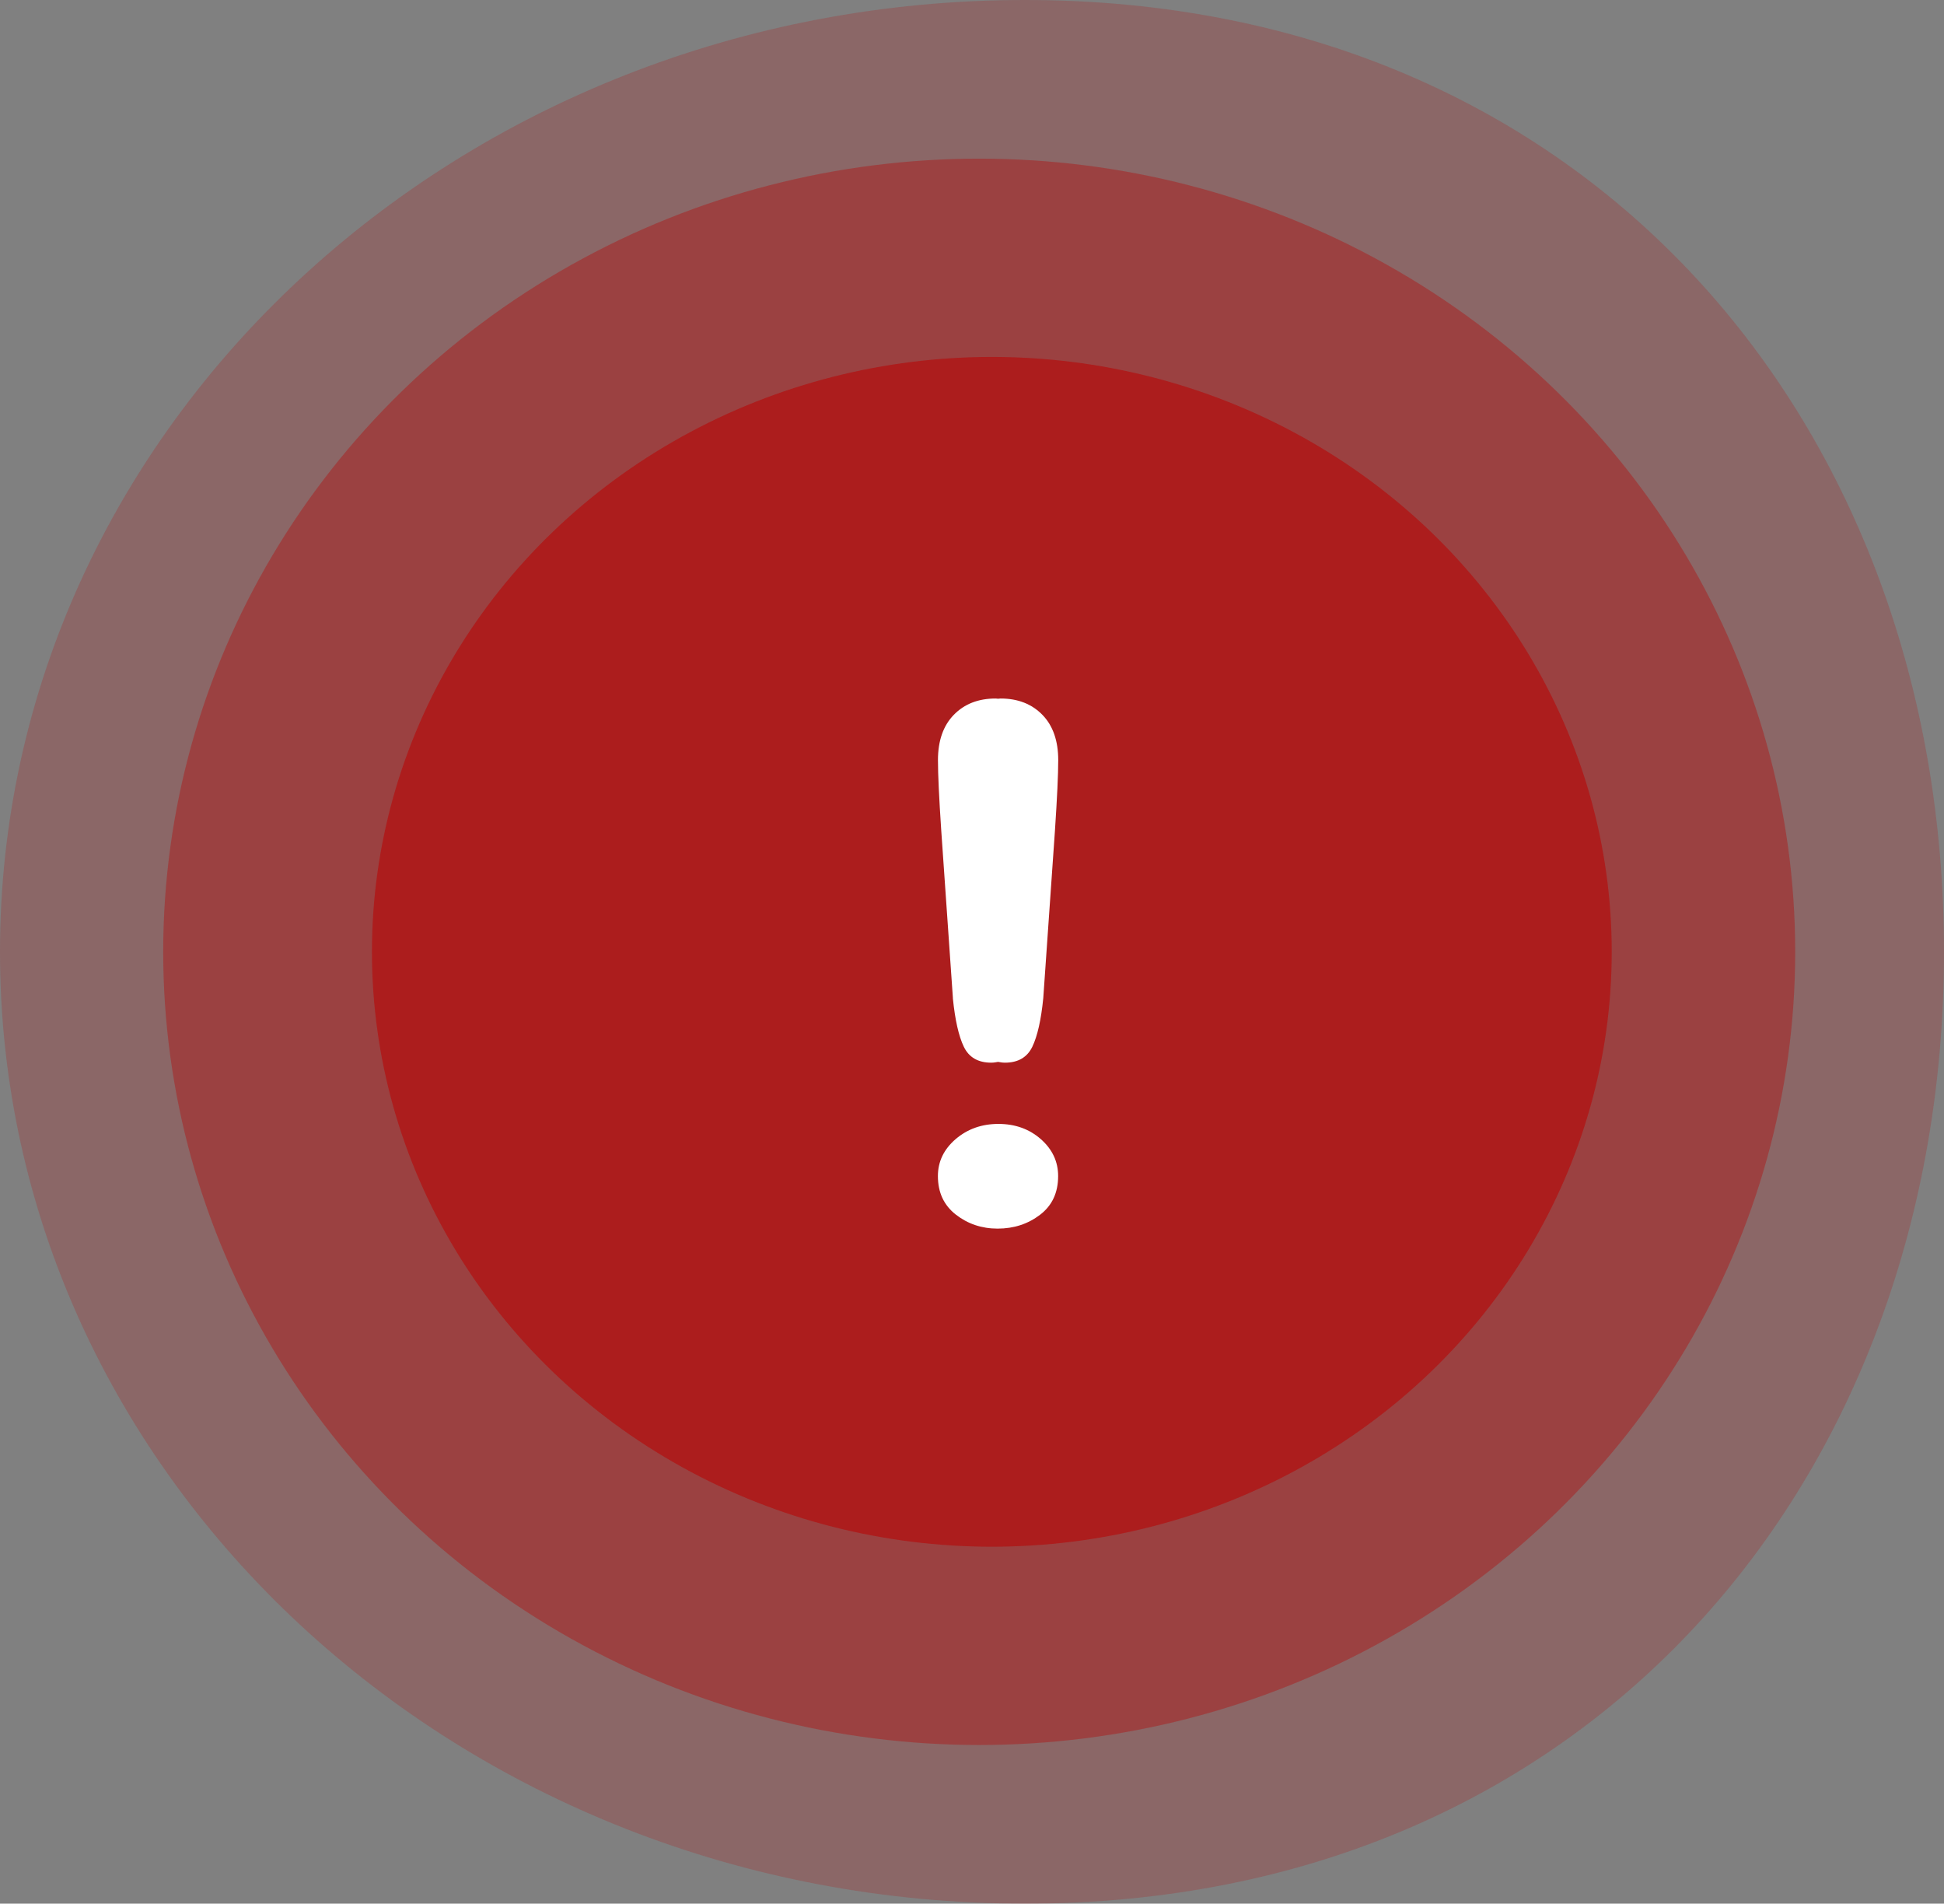 <svg width="143" height="140" viewBox="0 0 143 140" fill="none" xmlns="http://www.w3.org/2000/svg">
<rect x="0" y="0" width="143" height="140" fill="#808080" stroke="none"/>
<path d="M143 70C143 108.66 117.029 140 75.391 140C33.754 140 0 108.66 0 70C0 31.34 33.754 0 75.391 0C117.029 0 143 31.34 143 70Z" fill="#AC1D1D" fill-opacity="0.25"/>
<ellipse cx="72.03" cy="70" rx="60.025" ry="58.333" fill="#AC1D1D" fill-opacity="0.5"/>
<ellipse cx="72.959" cy="70" rx="45.599" ry="43.75" fill="#AC1D1D"/>
<g clip-path="url(#clip0_2_82)">
<path d="M70.092 73.412C70.253 75.01 70.522 76.199 70.898 76.98C71.273 77.76 71.945 78.152 72.913 78.152C73.094 78.152 73.257 78.123 73.419 78.094C73.582 78.123 73.743 78.152 73.923 78.152C74.89 78.152 75.561 77.76 75.938 76.98C76.313 76.199 76.582 75.01 76.742 73.412L77.602 61.079C77.762 58.675 77.843 56.949 77.843 55.903C77.843 54.478 77.454 53.365 76.677 52.569C75.897 51.771 74.872 51.371 73.602 51.371C73.536 51.371 73.484 51.386 73.42 51.388C73.356 51.386 73.304 51.371 73.238 51.371C71.966 51.371 70.943 51.77 70.163 52.569C69.385 53.366 68.996 54.478 68.996 55.904C68.996 56.951 69.078 58.676 69.238 61.08L70.096 73.412H70.092ZM73.445 82.656C72.215 82.656 71.165 83.03 70.295 83.775C69.427 84.524 68.992 85.429 68.992 86.492C68.992 87.696 69.431 88.638 70.309 89.324C71.19 90.01 72.215 90.356 73.385 90.356C74.578 90.356 75.617 90.015 76.506 89.338C77.395 88.66 77.836 87.711 77.836 86.491C77.836 85.428 77.411 84.523 76.561 83.774C75.713 83.03 74.674 82.656 73.442 82.656" fill="white"/>
</g>
<defs>
<clipPath id="clip0_2_82">
<rect width="42.559" height="40.833" fill="white" transform="translate(51.679 49.583)"/>
</clipPath>
</defs>
</svg>

